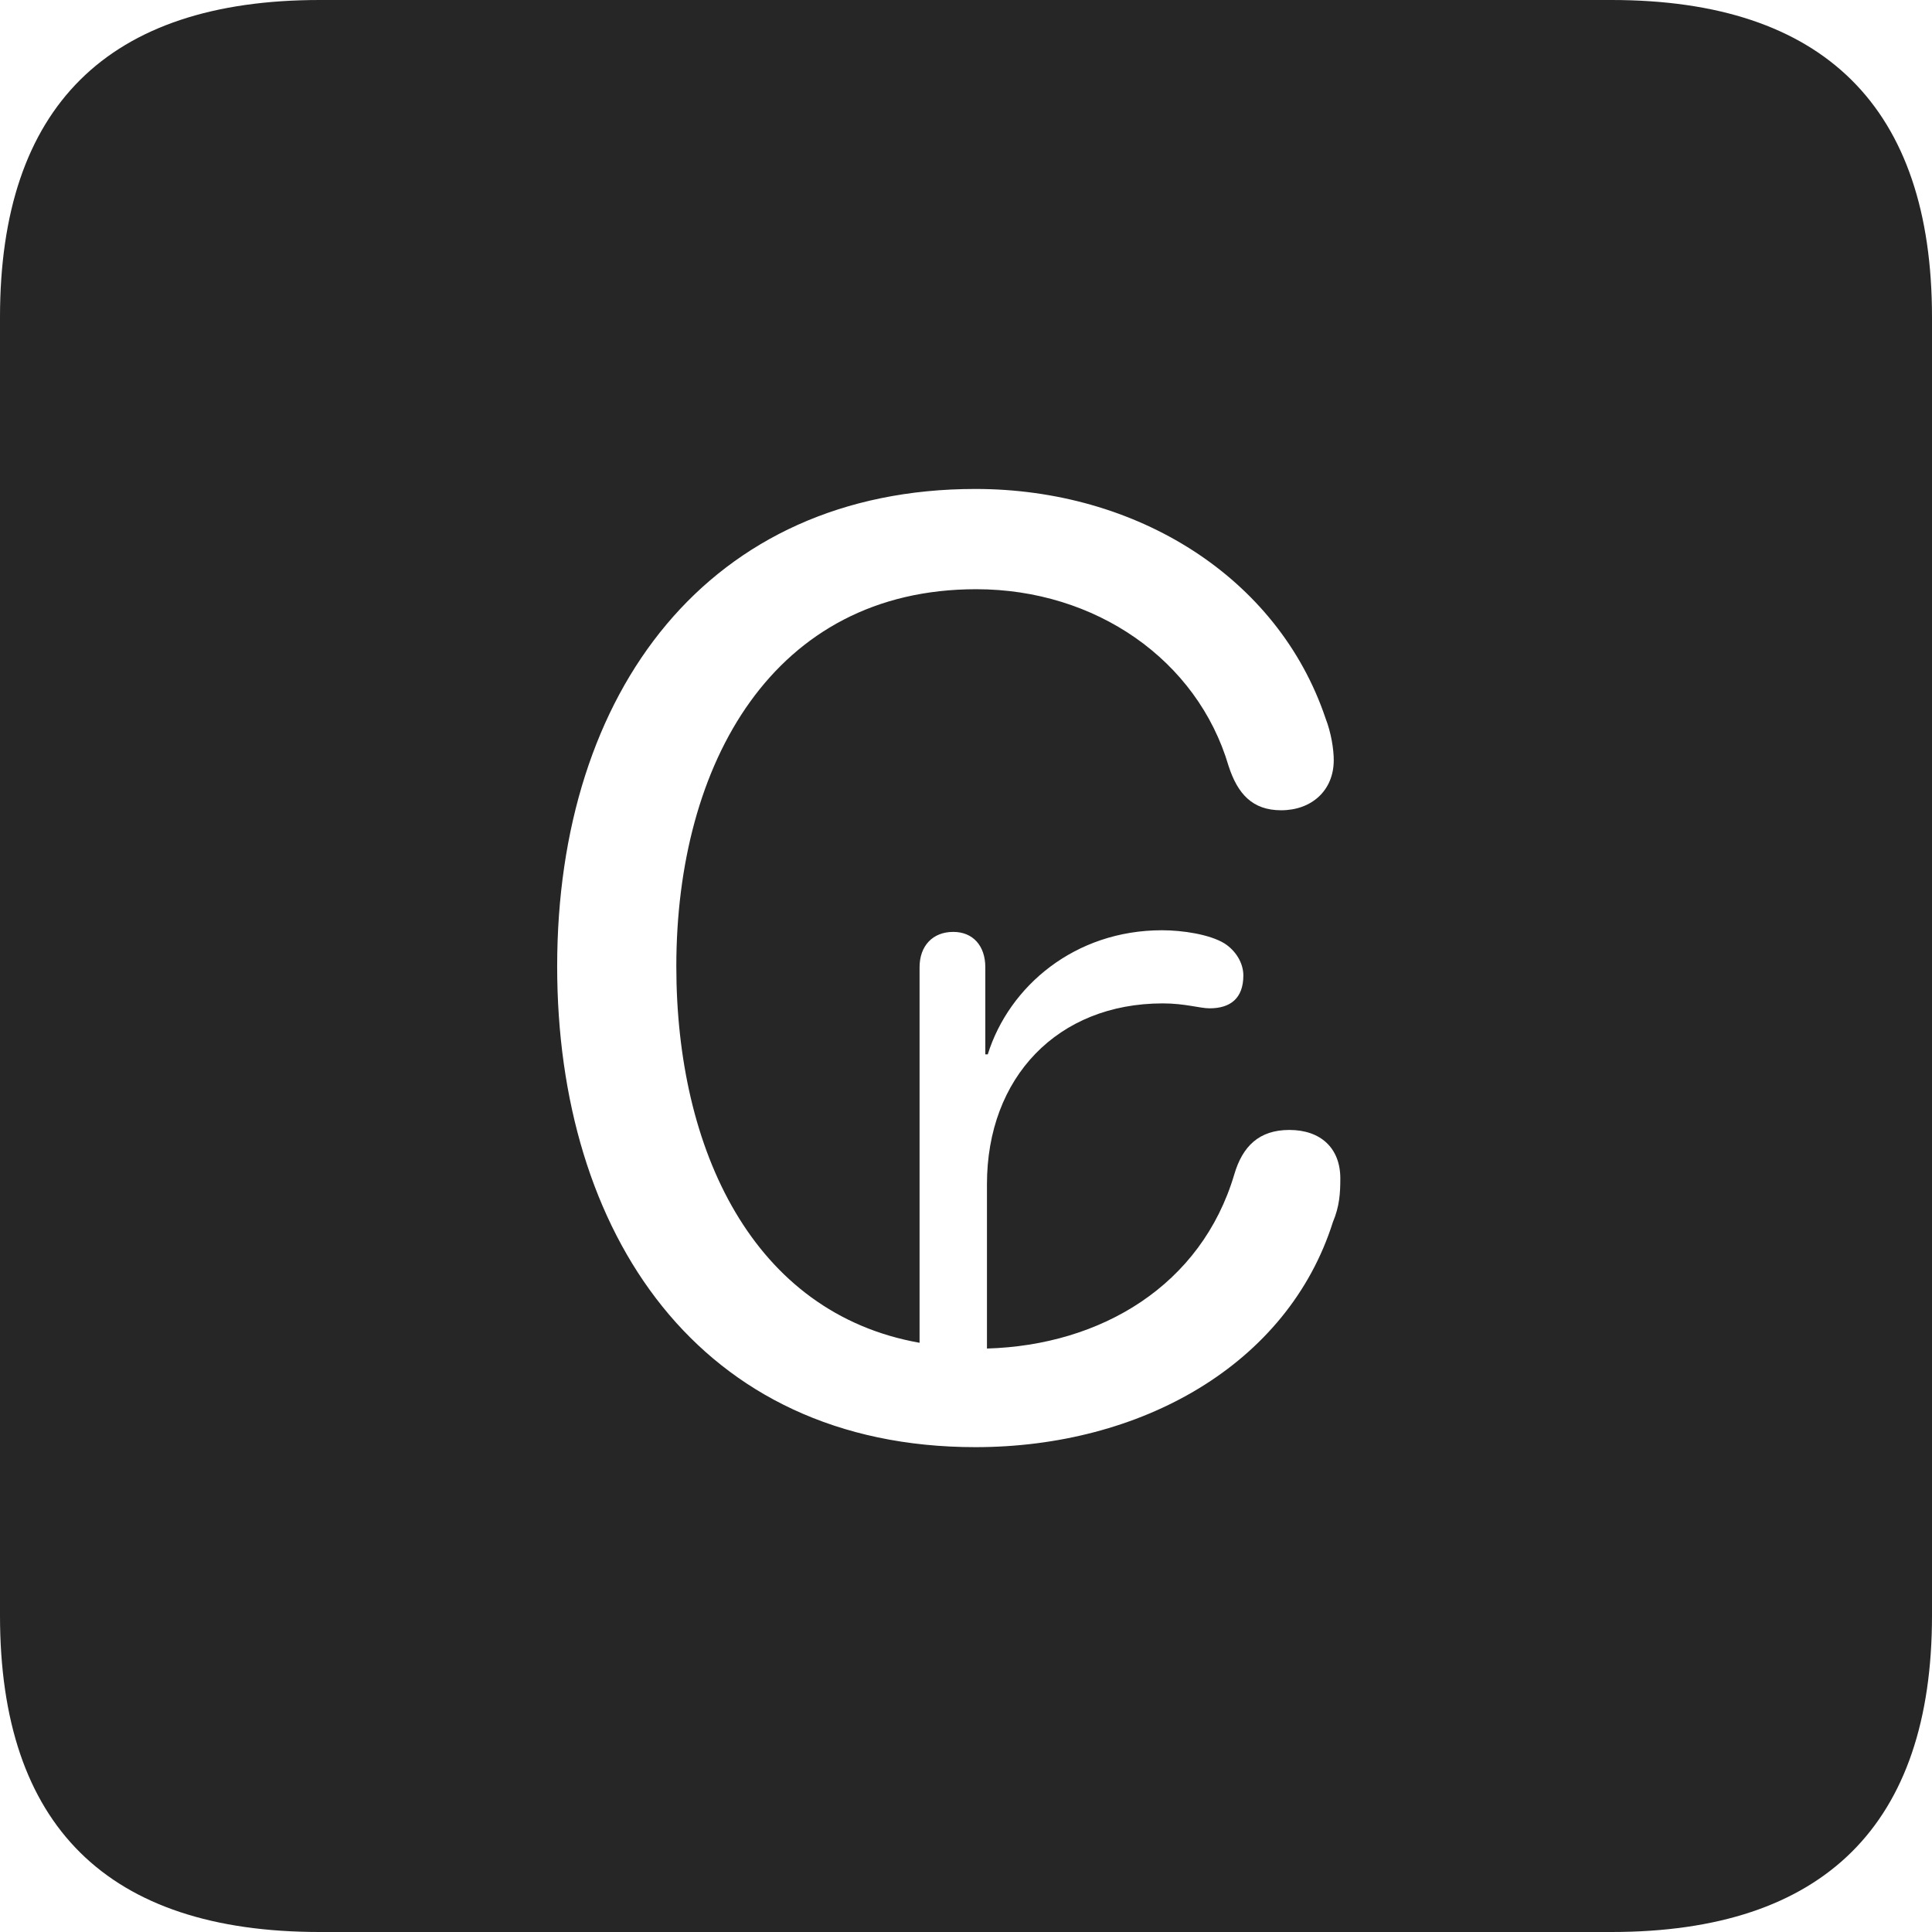 <?xml version="1.0" encoding="UTF-8"?>
<!--Generator: Apple Native CoreSVG 326-->
<!DOCTYPE svg
PUBLIC "-//W3C//DTD SVG 1.1//EN"
       "http://www.w3.org/Graphics/SVG/1.1/DTD/svg11.dtd">
<svg version="1.1" xmlns="http://www.w3.org/2000/svg" xmlns:xlink="http://www.w3.org/1999/xlink" viewBox="0 0 587.75 587.75">
 <g>
  <rect height="587.75" opacity="0" width="587.75" x="0" y="0"/>
  <path d="M587.75 96.5L587.75 491.5C587.75 555 555 587.75 490.25 587.75L97.25 587.75C32.75 587.75 0 555.5 0 491.5L0 96.5C0 32.5 32.75 0 97.25 0L490.25 0C555 0 587.75 32.75 587.75 96.5ZM169.5 294C169.5 375 212.5 440.25 296.75 440.25C347 440.25 391.75 415.25 405.5 371.75C407.5 367 407.75 363 407.75 358.5C407.75 349.25 401.75 343.75 392.25 343.75C383 343.75 378 348.75 375.5 357.25C365.5 391 335 409.25 300.25 410.25L300.25 360.25C300.25 327.75 321.75 305.25 353.75 305.25C360.5 305.25 365 306.75 368 306.75C374.25 306.75 378.25 303.75 378.25 296.75C378.25 293 376 289.25 372.5 287C368 284.25 359.75 283 353.5 283C327 283 307 300 300.5 320.75L299.75 320.75L299.75 294.25C299.75 287.75 296 283.5 290 283.5C283.75 283.5 279.75 287.75 279.75 294.25L279.75 408.5C229 399.5 205.75 349.75 205.75 294C205.75 232.25 235.25 179.25 297 179.25C333.25 179.25 364.25 200.75 373.75 233C376.5 241.5 381 246.5 389.75 246.5C399 246.5 405.75 240.5 405.75 231.25C405.75 228 405 223 403.25 218.5C388.75 175.5 345.75 148.75 296.75 148.75C215.75 148.75 169.5 210.25 169.5 294Z" fill="black" fill-opacity="0.85"/>
 </g>
</svg>
